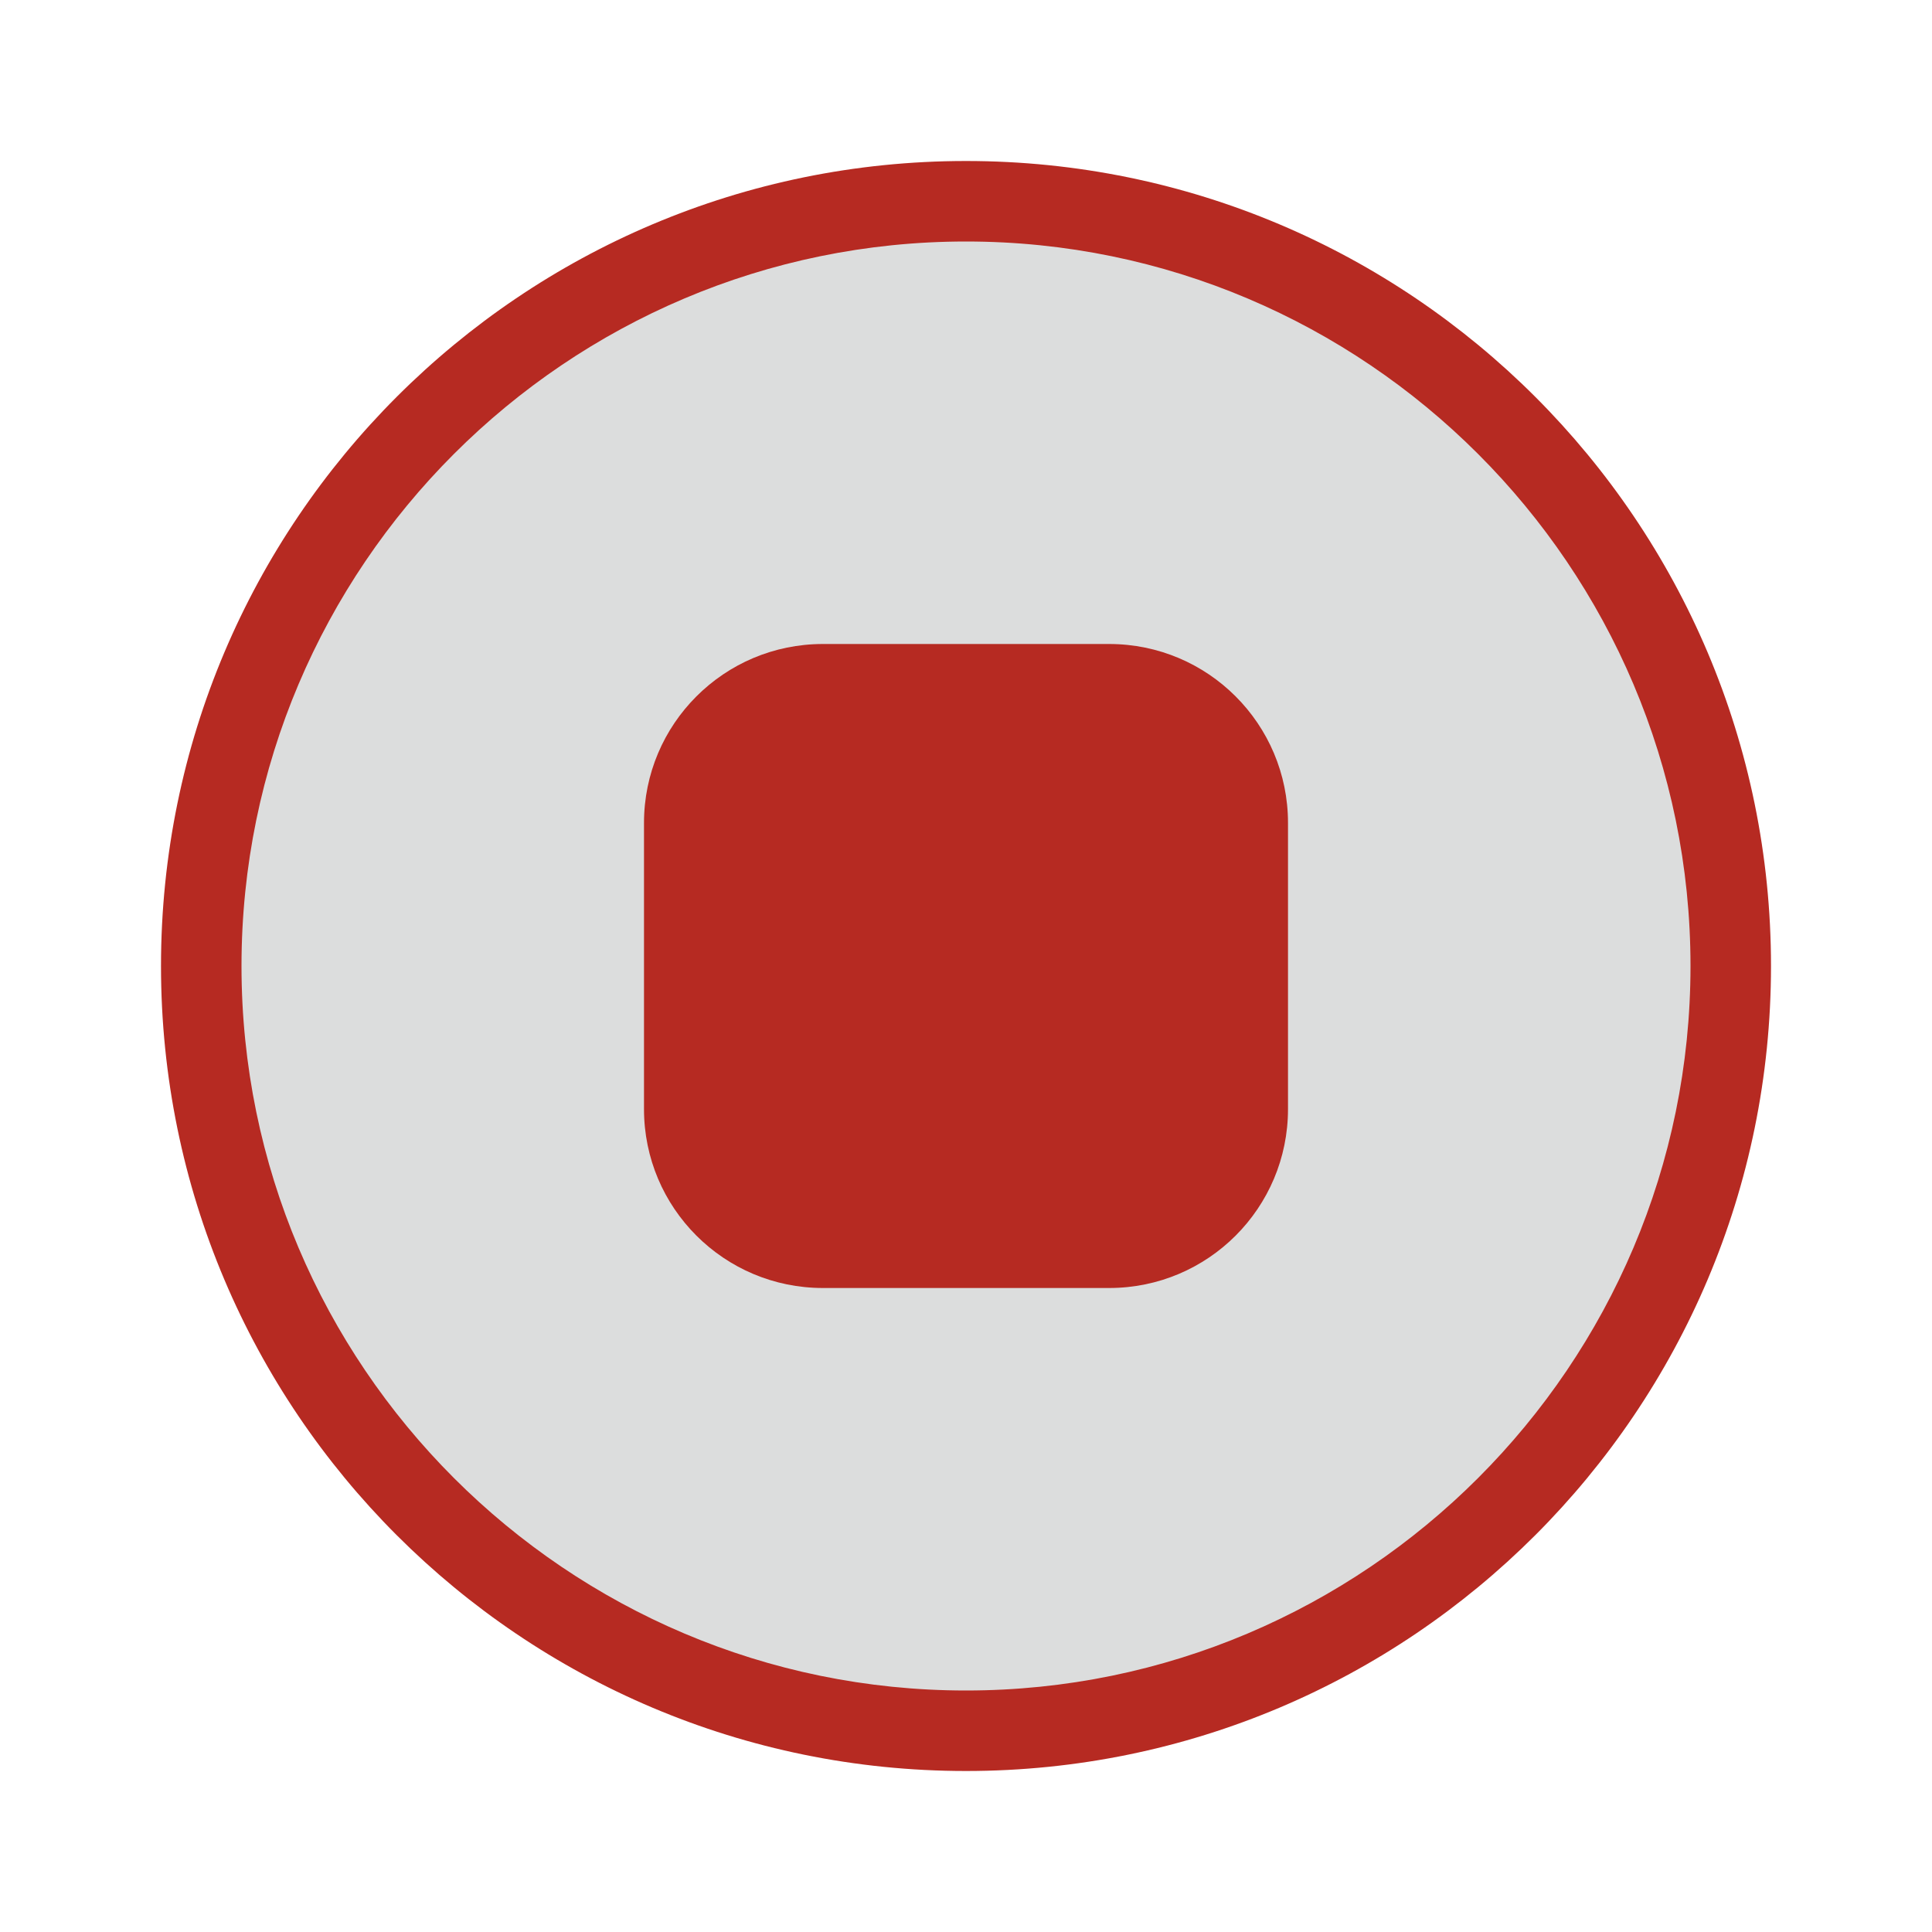 <?xml version="1.0" encoding="utf-8"?>
<!-- Generator: Adobe Illustrator 16.0.0, SVG Export Plug-In . SVG Version: 6.00 Build 0)  -->
<!DOCTYPE svg PUBLIC "-//W3C//DTD SVG 1.1//EN" "http://www.w3.org/Graphics/SVG/1.1/DTD/svg11.dtd">
<svg version="1.1" id="图层_1" xmlns="http://www.w3.org/2000/svg" xmlns:xlink="http://www.w3.org/1999/xlink" x="0px" y="0px"
	 width="48px" height="48px" viewBox="0 0 48 48" enable-background="new 0 0 48 48" xml:space="preserve">
<g>
	<circle fill="#339A42" stroke="#00913A" stroke-miterlimit="10" cx="150.334" cy="24" r="20"/>
</g>
<g>
	<path fill="#DAAE1F" d="M215.395,99.407c1.547,1.547,1.547,4.055,0,5.602l-16.807,16.808c-1.547,1.547-4.054,1.547-5.601,0
		l-16.807-16.808c-1.549-1.547-1.549-4.055,0-5.602l16.807-16.807c1.547-1.548,4.054-1.548,5.601,0L215.395,99.407z"/>
	<g opacity="0.9">
		<path fill="#40220F" d="M191.325,109.589c-0.807,0.805-2.111,0.805-2.918,0l0,0c-0.805-0.806-0.805-2.112,0-2.917l11.843-11.845
			c0.807-0.805,2.111-0.805,2.918,0l0,0c0.805,0.807,0.805,2.111,0,2.918L191.325,109.589z"/>
		<path fill="#40220F" d="M188.407,97.745c-0.805-0.806-0.805-2.112,0-2.918l0,0c0.807-0.805,2.111-0.805,2.918,0l11.843,11.845
			c0.805,0.805,0.805,2.111,0,2.917l0,0c-0.807,0.806-2.113,0.805-2.918,0L188.407,97.745z"/>
	</g>
</g>
<g>
	<g>
		<path fill="#DCDDDD" d="M24,43C13.523,43,5,34.477,5,24S13.523,5,24,5s19,8.523,19,19S34.477,43,24,43z"/>
		<path fill="#B62A22" d="M24,6c9.925,0,18,8.075,18,18c0,9.925-8.075,18-18,18c-9.925,0-18-8.075-18-18C6,14.075,14.075,6,24,6
			 M24,4C12.954,4,4,12.955,4,24c0,11.047,8.954,20,20,20c11.045,0,20-8.953,20-20C44,12.955,35.045,4,24,4L24,4z"/>
	</g>
	<path fill="#B62A22" d="M32,27.556C32,30.011,30.012,32,27.557,32h-7.112C17.99,32,16,30.011,16,27.556v-7.111
		C16,17.99,17.99,16,20.444,16h7.112C30.012,16,32,17.99,32,20.444V27.556z"/>
</g>
</svg>
